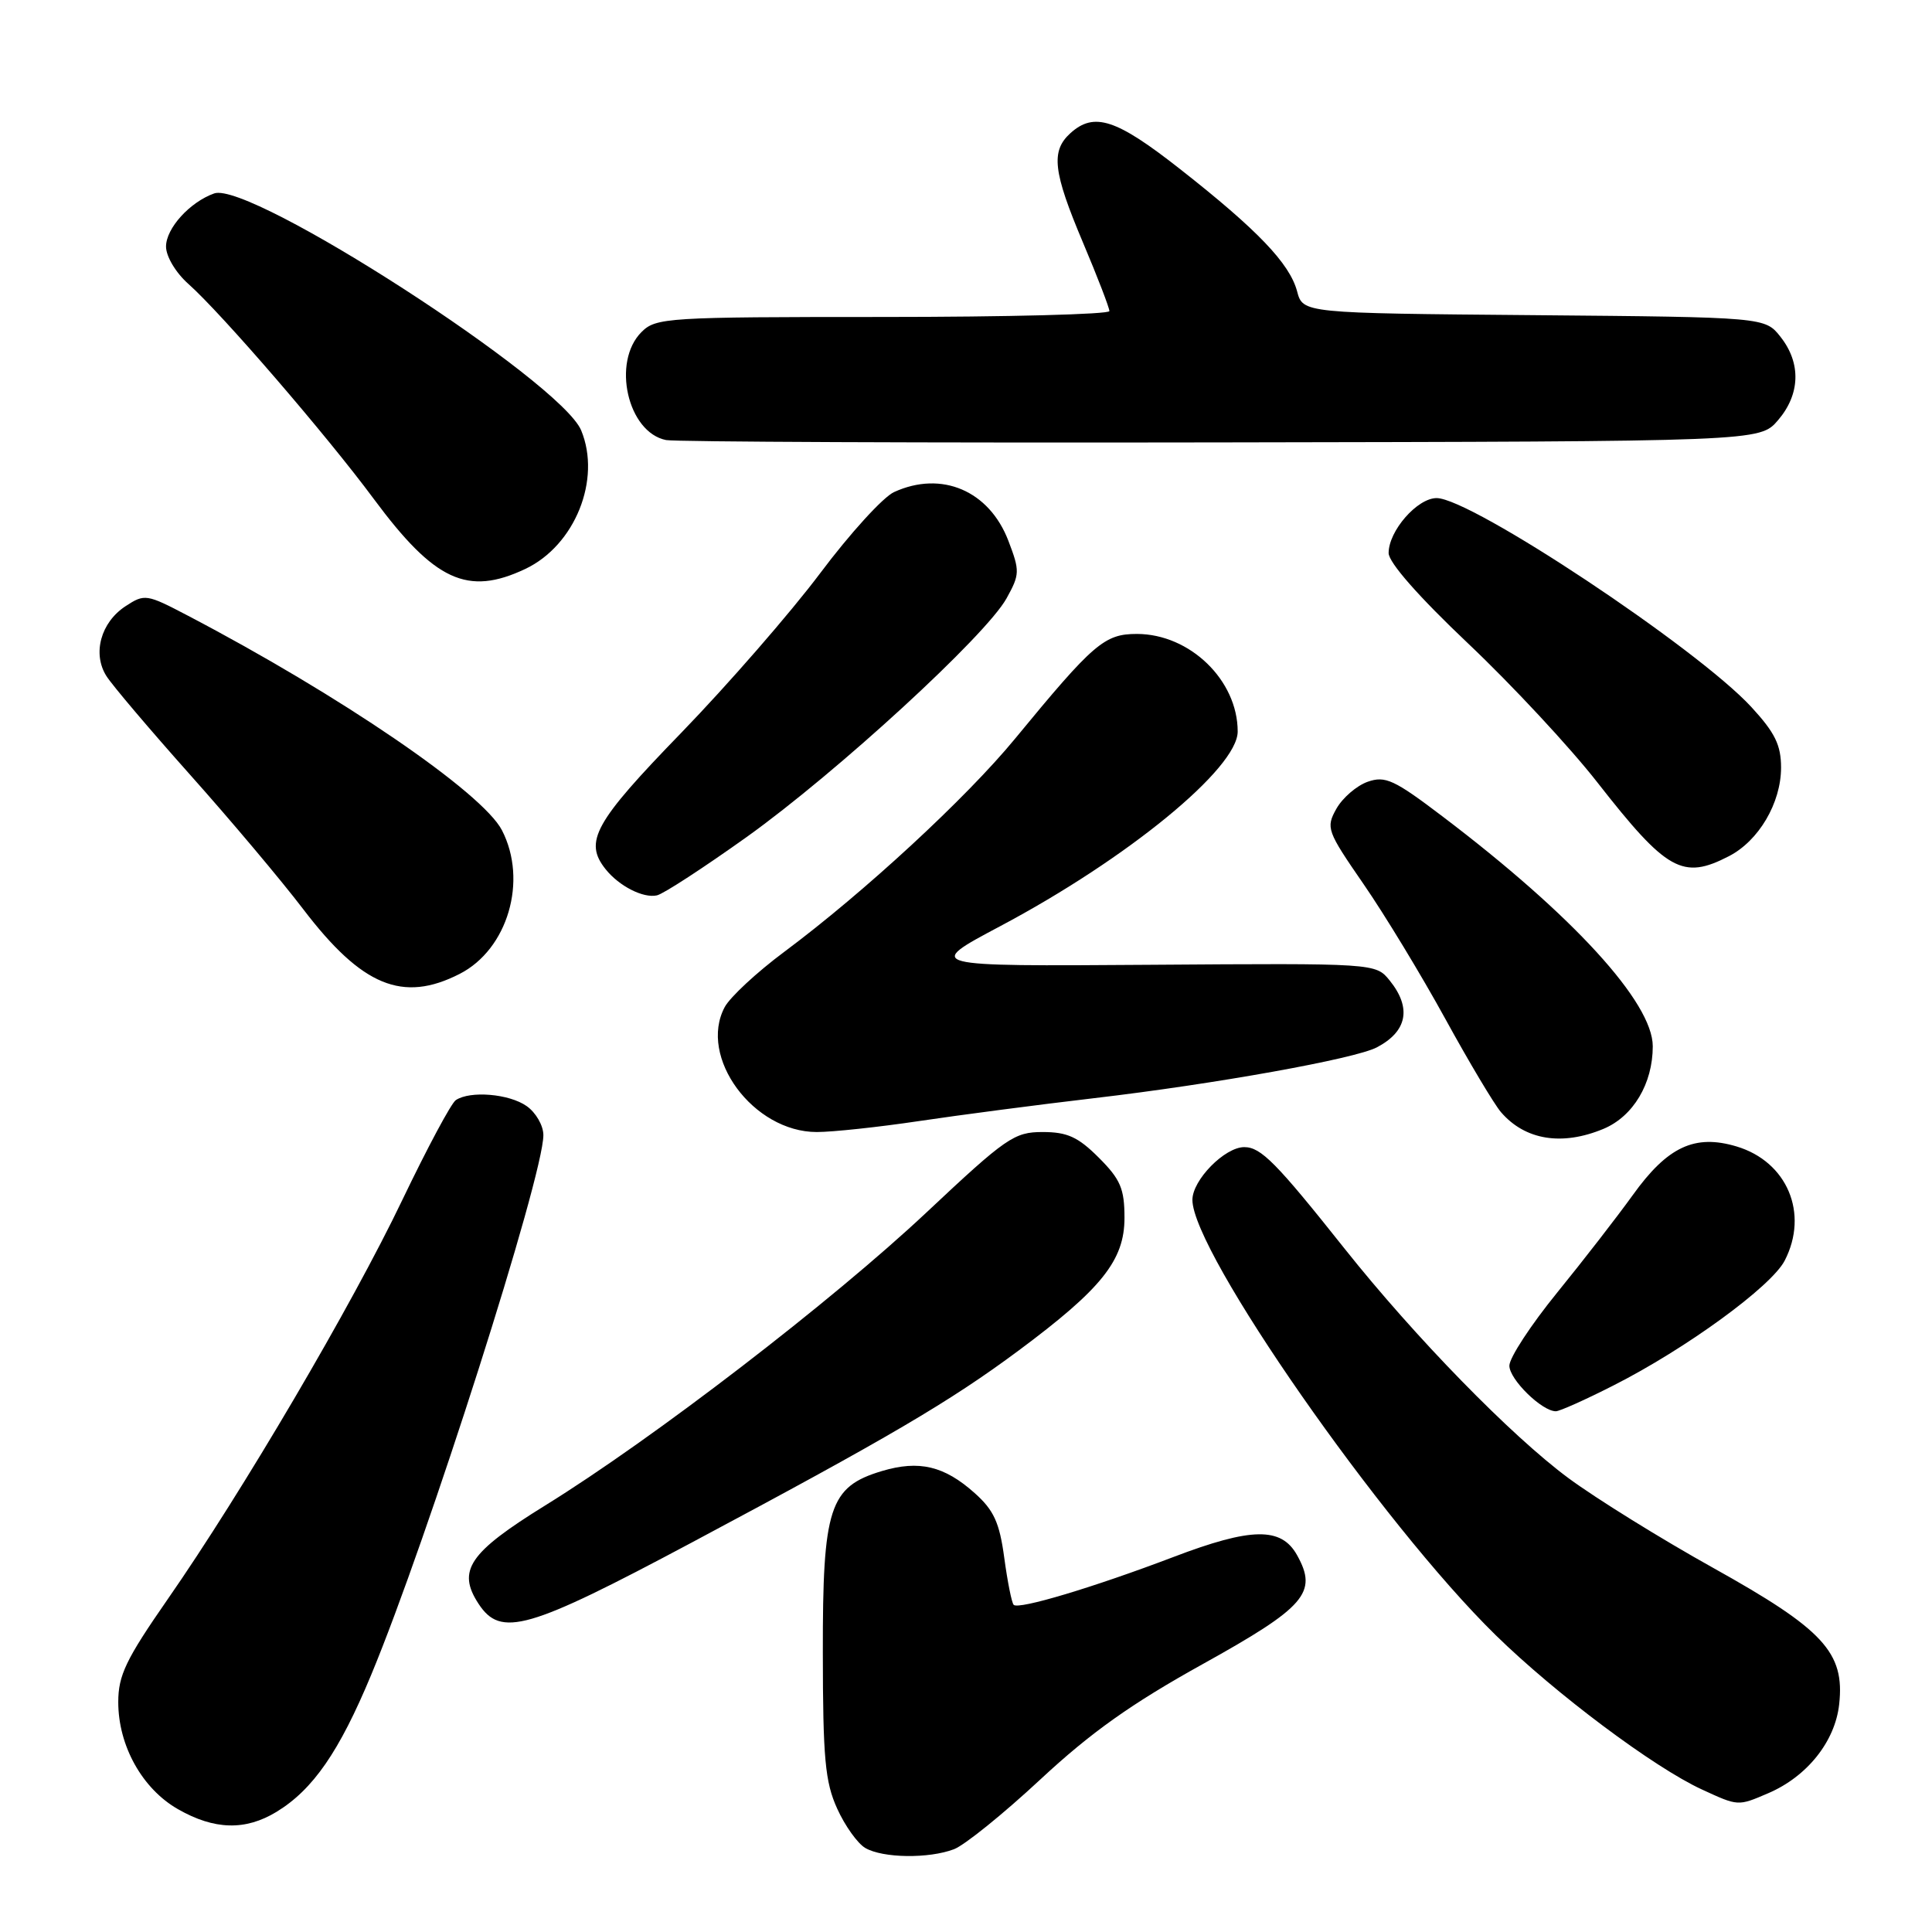 <?xml version="1.0" encoding="UTF-8" standalone="no"?>
<!DOCTYPE svg PUBLIC "-//W3C//DTD SVG 1.1//EN" "http://www.w3.org/Graphics/SVG/1.1/DTD/svg11.dtd" >
<svg xmlns="http://www.w3.org/2000/svg" xmlns:xlink="http://www.w3.org/1999/xlink" version="1.1" viewBox="0 0 256 256">
 <g >
 <path fill="currentColor"
d=" M 126.41 245.03 C 127.81 244.50 132.96 240.34 137.86 235.78 C 144.55 229.56 149.89 225.76 159.37 220.50 C 172.98 212.94 174.64 211.03 171.87 206.07 C 169.78 202.31 165.82 202.37 155.46 206.32 C 144.91 210.33 134.98 213.31 134.32 212.65 C 134.06 212.40 133.50 209.59 133.07 206.42 C 132.44 201.74 131.69 200.11 129.15 197.84 C 125.12 194.24 121.79 193.45 116.86 194.92 C 109.89 197.01 109.00 199.74 109.03 219.00 C 109.04 233.00 109.33 236.13 110.93 239.65 C 111.96 241.93 113.64 244.28 114.66 244.87 C 116.98 246.22 123.08 246.30 126.41 245.03 Z  M 36.64 240.08 C 41.48 237.13 44.95 232.10 49.17 221.96 C 56.64 204.02 72.00 155.88 72.00 150.41 C 72.00 149.14 71.00 147.41 69.78 146.56 C 67.46 144.93 62.30 144.50 60.40 145.77 C 59.79 146.17 56.61 152.12 53.31 159.00 C 46.61 173.01 32.11 197.68 22.21 211.92 C 16.69 219.87 15.67 221.99 15.67 225.54 C 15.67 231.32 18.85 237.03 23.59 239.73 C 28.40 242.48 32.52 242.59 36.64 240.08 Z  M 234.28 237.62 C 239.45 235.41 243.16 230.76 243.70 225.83 C 244.46 218.96 241.64 215.91 227.00 207.75 C 220.12 203.92 211.50 198.57 207.83 195.86 C 200.24 190.25 187.48 177.17 178.17 165.46 C 169.11 154.06 167.08 152.00 164.87 152.00 C 162.28 152.00 158.00 156.36 158.00 158.99 C 158.00 165.88 183.09 201.88 198.18 216.66 C 206.14 224.45 219.14 234.18 225.50 237.11 C 230.34 239.34 230.27 239.34 234.28 237.62 Z  M 91.63 204.41 C 117.76 190.48 125.86 185.72 134.95 178.97 C 145.98 170.77 149.00 167.00 149.00 161.37 C 149.00 157.51 148.47 156.27 145.60 153.40 C 142.85 150.65 141.42 150.00 138.15 150.00 C 134.39 150.00 133.32 150.74 122.80 160.62 C 110.30 172.37 86.54 190.64 72.24 199.48 C 62.14 205.73 60.53 208.11 63.41 212.51 C 66.36 217.01 69.91 215.99 91.63 204.41 Z  M 213.77 183.59 C 223.39 178.72 234.71 170.47 236.48 167.04 C 239.71 160.79 236.82 153.92 230.10 151.91 C 224.56 150.25 220.95 151.94 216.34 158.37 C 214.31 161.19 209.81 167.00 206.33 171.28 C 202.85 175.56 200.00 179.91 200.00 180.96 C 200.00 182.78 204.31 187.00 206.16 187.00 C 206.65 187.00 210.08 185.47 213.77 183.59 Z  M 212.47 149.58 C 216.41 147.93 219.00 143.59 219.00 138.64 C 219.00 132.85 208.43 121.29 191.18 108.21 C 184.73 103.31 183.56 102.77 181.22 103.59 C 179.76 104.11 177.90 105.71 177.08 107.16 C 175.67 109.69 175.81 110.09 180.68 117.15 C 183.47 121.19 188.34 129.22 191.51 135.00 C 194.68 140.78 198.00 146.34 198.89 147.37 C 202.09 151.08 206.97 151.87 212.47 149.58 Z  M 121.76 148.55 C 127.12 147.75 137.57 146.38 145.00 145.51 C 160.99 143.64 179.55 140.30 182.44 138.78 C 186.48 136.66 187.07 133.55 184.14 129.92 C 182.28 127.63 182.28 127.63 152.39 127.84 C 122.50 128.05 122.50 128.05 132.54 122.72 C 149.40 113.77 164.00 101.80 164.00 96.93 C 164.00 90.14 157.67 84.01 150.65 84.00 C 146.34 84.00 144.91 85.23 134.50 97.88 C 128.03 105.75 114.49 118.25 103.91 126.13 C 100.28 128.83 96.74 132.12 96.03 133.44 C 92.49 140.06 99.81 150.00 108.23 150.00 C 110.31 150.00 116.40 149.35 121.76 148.55 Z  M 60.90 129.05 C 67.28 125.80 69.96 116.69 66.51 110.01 C 63.93 105.02 45.06 92.13 24.86 81.56 C 19.42 78.71 19.16 78.67 16.64 80.32 C 13.35 82.47 12.22 86.61 14.10 89.58 C 14.87 90.80 19.86 96.68 25.18 102.65 C 30.51 108.62 37.27 116.65 40.20 120.50 C 47.96 130.67 53.36 132.90 60.90 129.05 Z  M 98.95 110.90 C 110.88 102.36 130.63 84.23 133.37 79.29 C 135.13 76.11 135.15 75.67 133.62 71.67 C 131.08 65.02 124.77 62.32 118.47 65.20 C 117.03 65.85 112.62 70.69 108.68 75.95 C 104.74 81.20 96.45 90.72 90.26 97.11 C 78.75 108.97 77.33 111.53 80.25 115.18 C 82.04 117.42 85.24 119.05 87.05 118.64 C 87.91 118.45 93.26 114.96 98.95 110.90 Z  M 229.09 113.45 C 233.05 111.41 235.99 106.40 236.00 101.73 C 236.00 98.72 235.20 97.09 232.06 93.68 C 224.86 85.87 194.93 66.00 190.36 66.00 C 187.80 66.00 184.00 70.34 184.00 73.28 C 184.00 74.53 187.98 79.06 194.56 85.29 C 200.38 90.80 208.06 99.06 211.65 103.66 C 220.86 115.44 222.96 116.62 229.09 113.45 Z  M 69.62 75.38 C 76.19 72.26 79.70 63.53 77.01 57.03 C 74.32 50.54 33.13 23.94 28.38 25.63 C 25.15 26.78 22.00 30.25 22.00 32.67 C 22.00 33.98 23.29 36.14 24.97 37.63 C 29.40 41.57 43.27 57.66 49.52 66.10 C 57.60 77.00 61.96 79.01 69.62 75.38 Z  M 235.59 55.69 C 238.54 52.26 238.68 48.13 235.94 44.65 C 233.88 42.03 233.88 42.03 203.26 41.76 C 172.64 41.50 172.64 41.50 171.87 38.59 C 170.88 34.91 166.63 30.46 156.36 22.40 C 147.91 15.76 144.98 14.80 141.83 17.65 C 139.22 20.02 139.53 22.74 143.50 32.14 C 145.43 36.70 147.00 40.79 147.00 41.22 C 147.00 41.65 133.50 42.00 117.00 42.00 C 88.33 42.00 86.91 42.09 85.00 44.00 C 81.04 47.96 83.16 57.30 88.26 58.31 C 89.49 58.55 122.60 58.69 161.84 58.62 C 233.17 58.50 233.17 58.50 235.59 55.69 Z "/>
</g>
</svg>